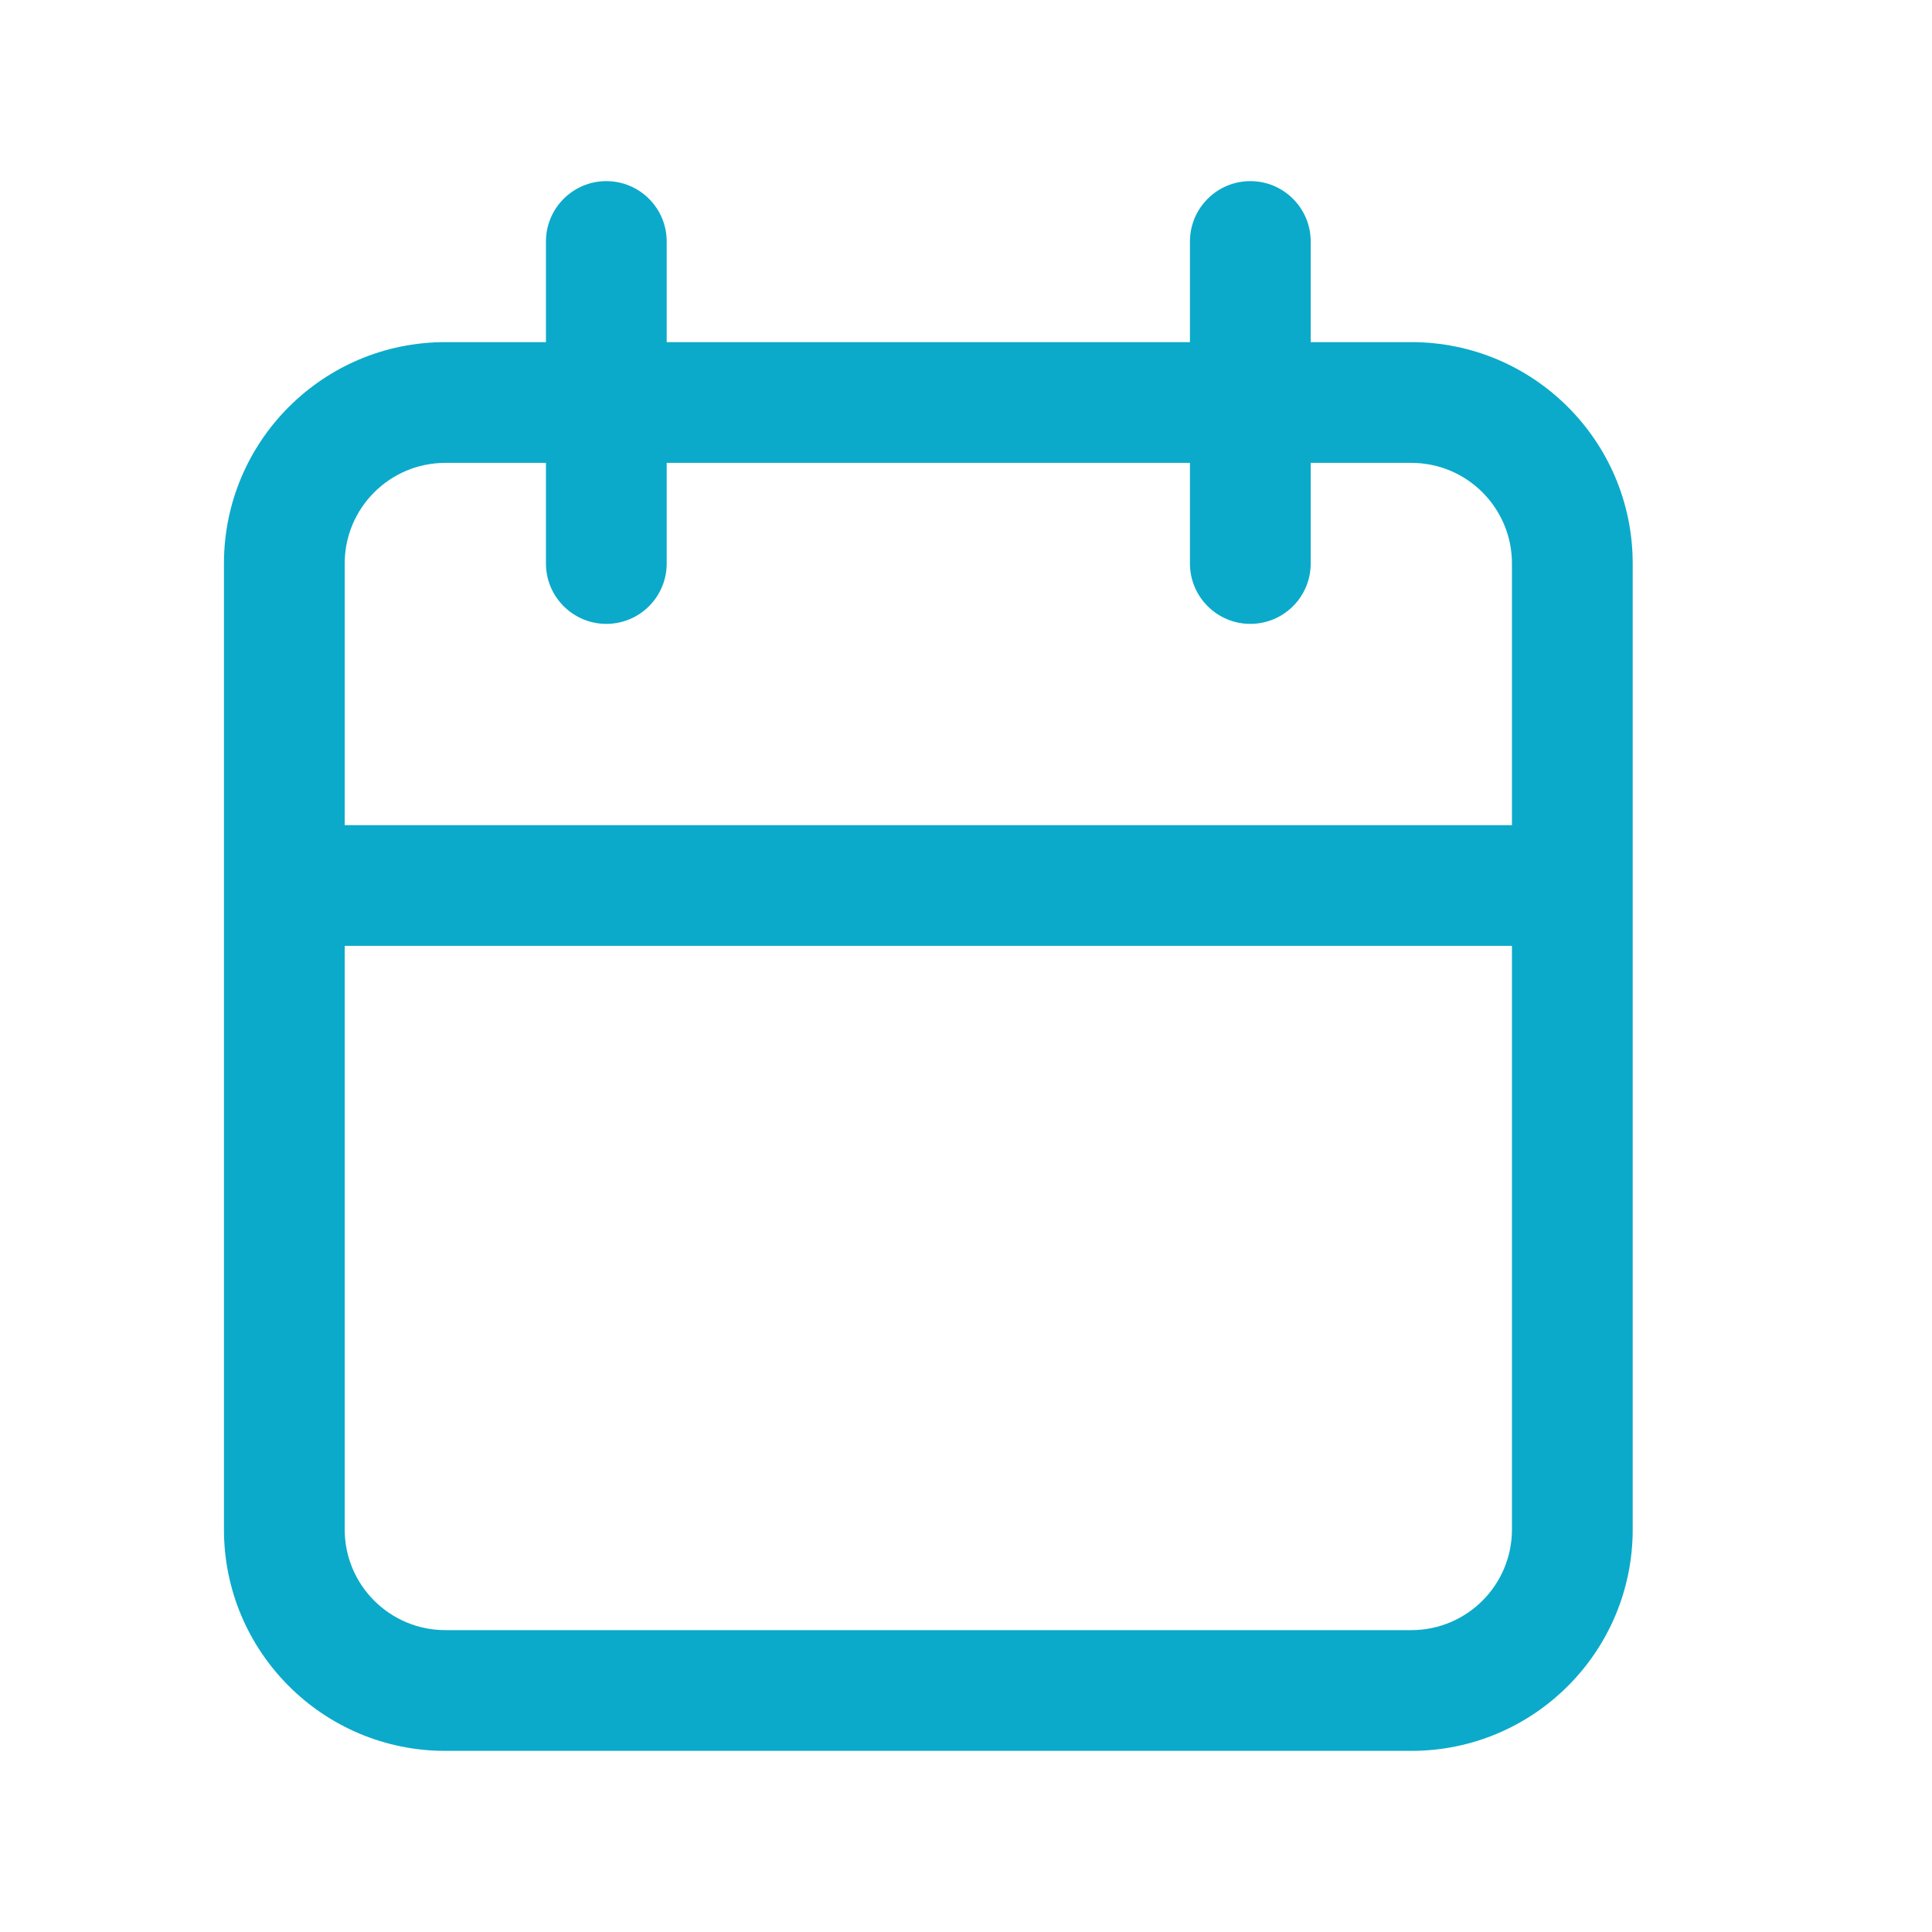 <svg width="24" height="24" viewBox="0 0 24 24" fill="none" xmlns="http://www.w3.org/2000/svg">
<path fill-rule="evenodd" clip-rule="evenodd" d="M16.282 3C16.282 2.586 15.946 2.25 15.532 2.25C15.118 2.25 14.782 2.586 14.782 3V4.25H8.282V3C8.282 2.586 7.946 2.25 7.532 2.25C7.118 2.25 6.782 2.586 6.782 3V4.25H5.532C4.013 4.25 2.782 5.481 2.782 7V11V19C2.782 20.519 4.013 21.75 5.532 21.75H17.532C19.051 21.75 20.282 20.519 20.282 19V11V7C20.282 5.481 19.051 4.25 17.532 4.25H16.282V3ZM18.782 10.25V7C18.782 6.31 18.223 5.75 17.532 5.75H16.282V7C16.282 7.414 15.946 7.75 15.532 7.75C15.118 7.75 14.782 7.414 14.782 7V5.75H8.282V7C8.282 7.414 7.946 7.75 7.532 7.75C7.118 7.75 6.782 7.414 6.782 7V5.75H5.532C4.842 5.75 4.282 6.31 4.282 7V10.25H18.782ZM4.282 11.75H18.782V19C18.782 19.69 18.223 20.25 17.532 20.25H5.532C4.842 20.25 4.282 19.69 4.282 19V11.75Z" fill="#0BAACA"/>
</svg>
